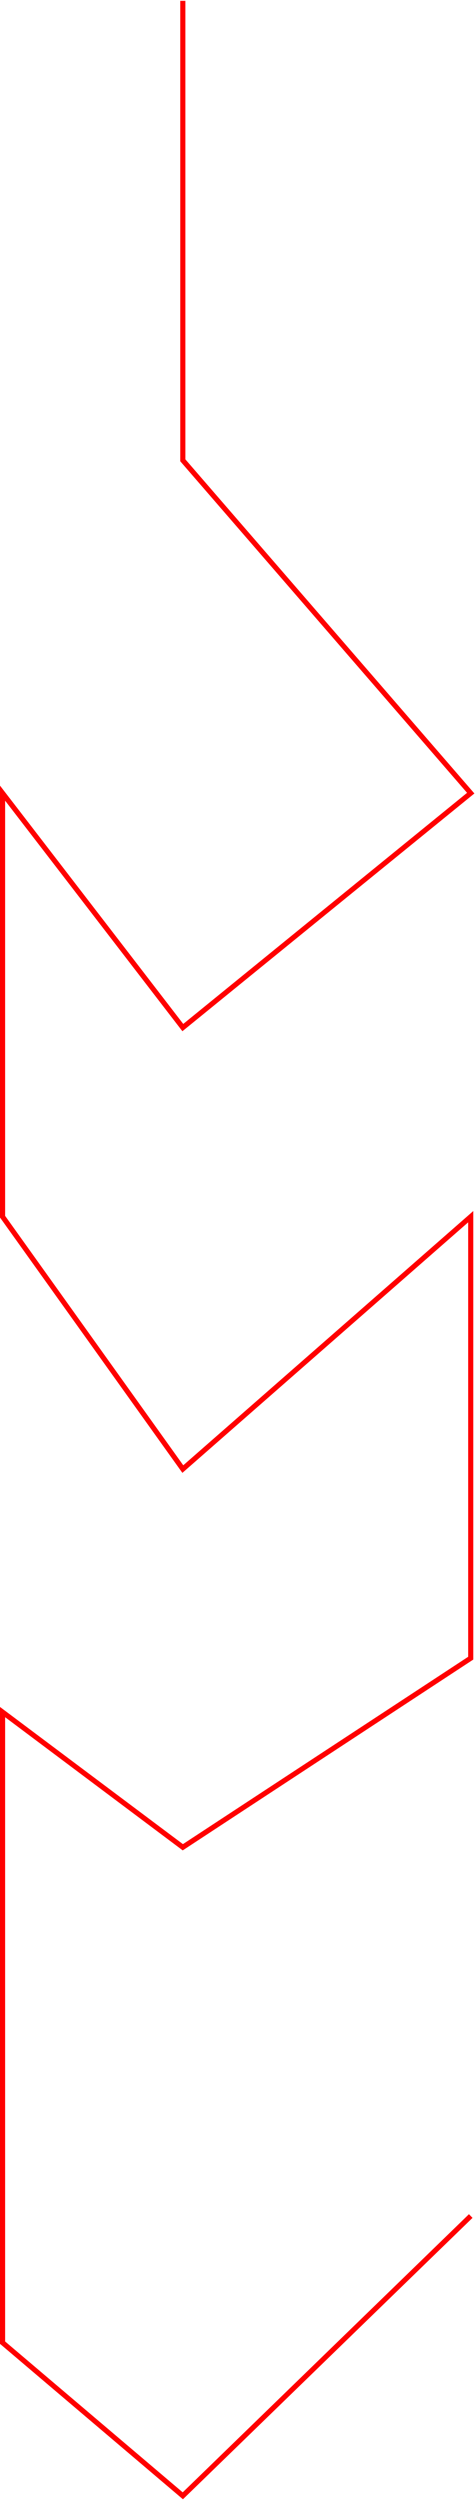<svg width="278" height="1461" viewBox="0 0 278 1461" fill="none" xmlns="http://www.w3.org/2000/svg">
<path d="M107 0.5V269L275.5 463.5L107 600.5L1.5 463.5V711L107 858.5L275.5 711V969L107 1079.5L1.5 1000.5V1369L107 1458.5L275.5 1295" stroke="#FF0000" stroke-width="3"/>
</svg>

